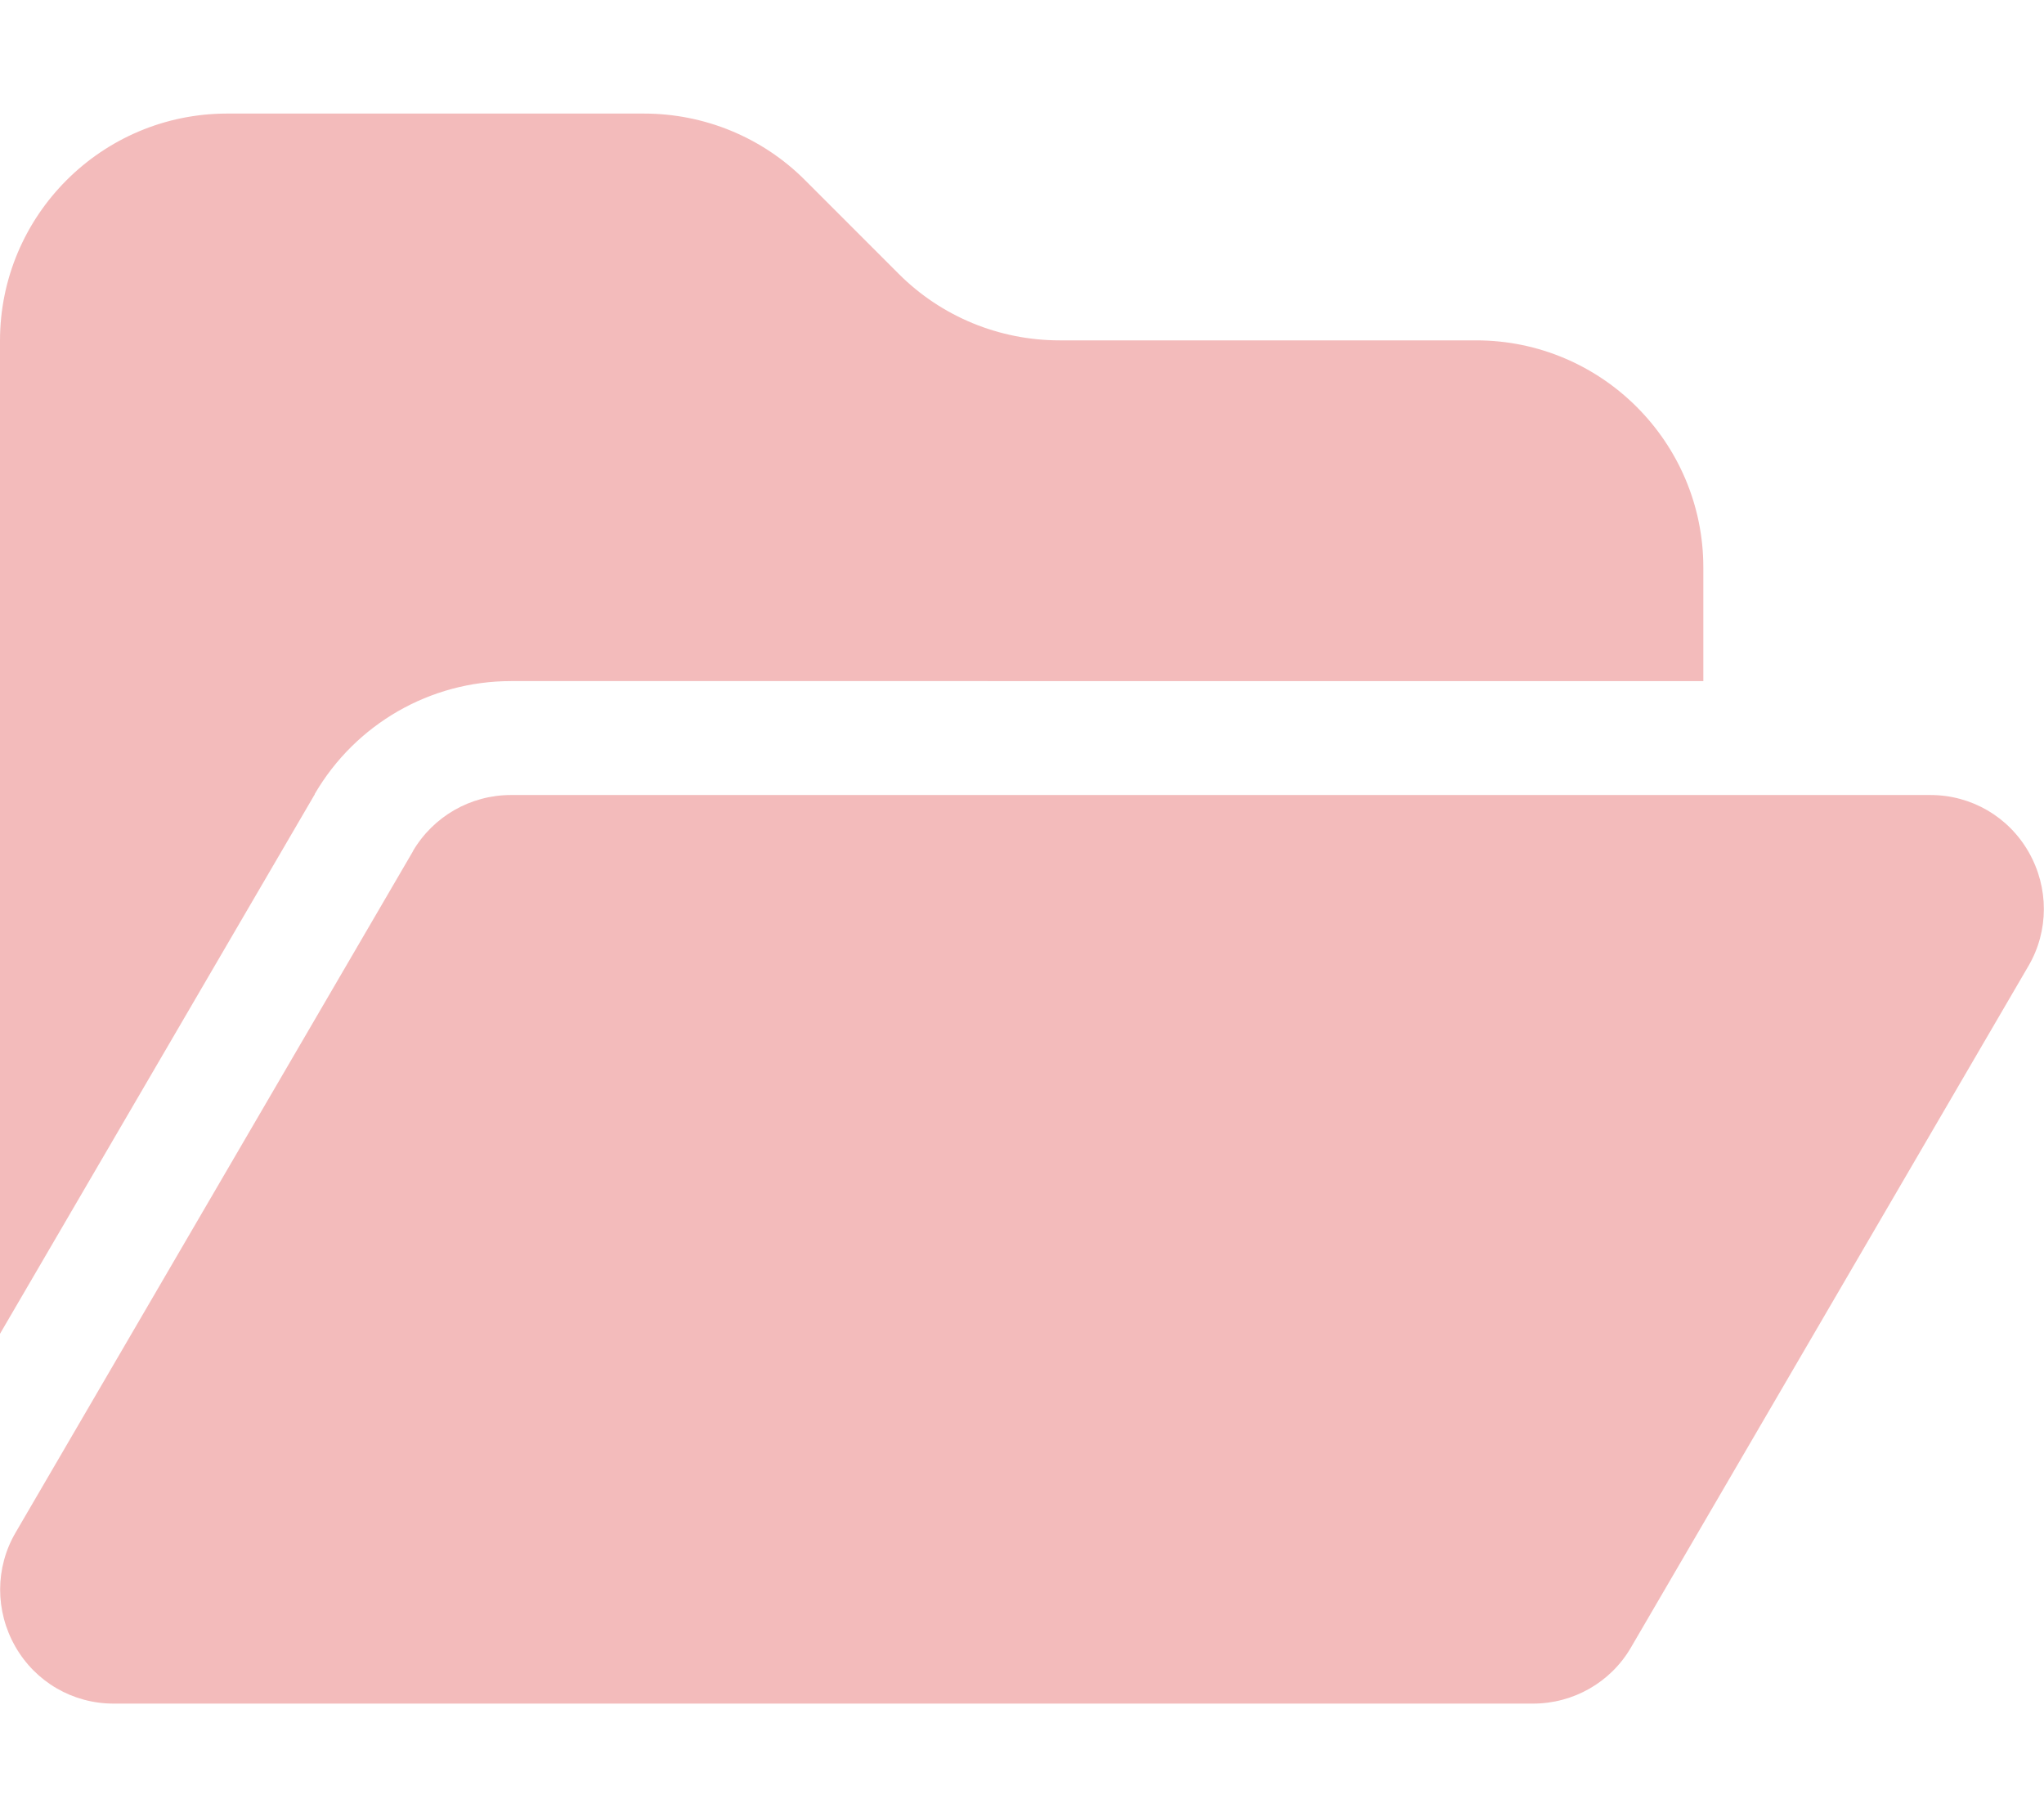 <?xml version="1.0" encoding="utf-8"?>
<!-- Generator: Adobe Illustrator 26.2.1, SVG Export Plug-In . SVG Version: 6.00 Build 0)  -->
<svg version="1.1" id="Layer_1" xmlns="http://www.w3.org/2000/svg" xmlns:xlink="http://www.w3.org/1999/xlink" x="0px" y="0px"
	 viewBox="0 0 576 512" style="enable-background:new 0 0 576 512;" xml:space="preserve">
<style type="text/css">
	.st0{fill:#F3BBBB;}
</style>
<path class="st0" d="M88.7,223.8L0,375.8V96c0-35.3,28.7-64,64-64h117.5c17,0,33.3,6.7,45.3,18.7l26.5,26.5
	c12,12,28.3,18.7,45.3,18.7H416c35.3,0,64,28.7,64,64v32H144c-22.8,0-43.8,12.1-55.3,31.8V223.8z M116.3,239.9
	c5.8-9.9,16.3-15.9,27.7-15.9h400c11.5,0,22,6.1,27.7,16.1s5.7,22.2-0.1,32.1l-112,192C453.9,474,443.4,480,432,480H32
	c-11.5,0-22-6.1-27.7-16.1s-5.7-22.2,0.1-32.1l112-192L116.3,239.9z"/>
</svg>
